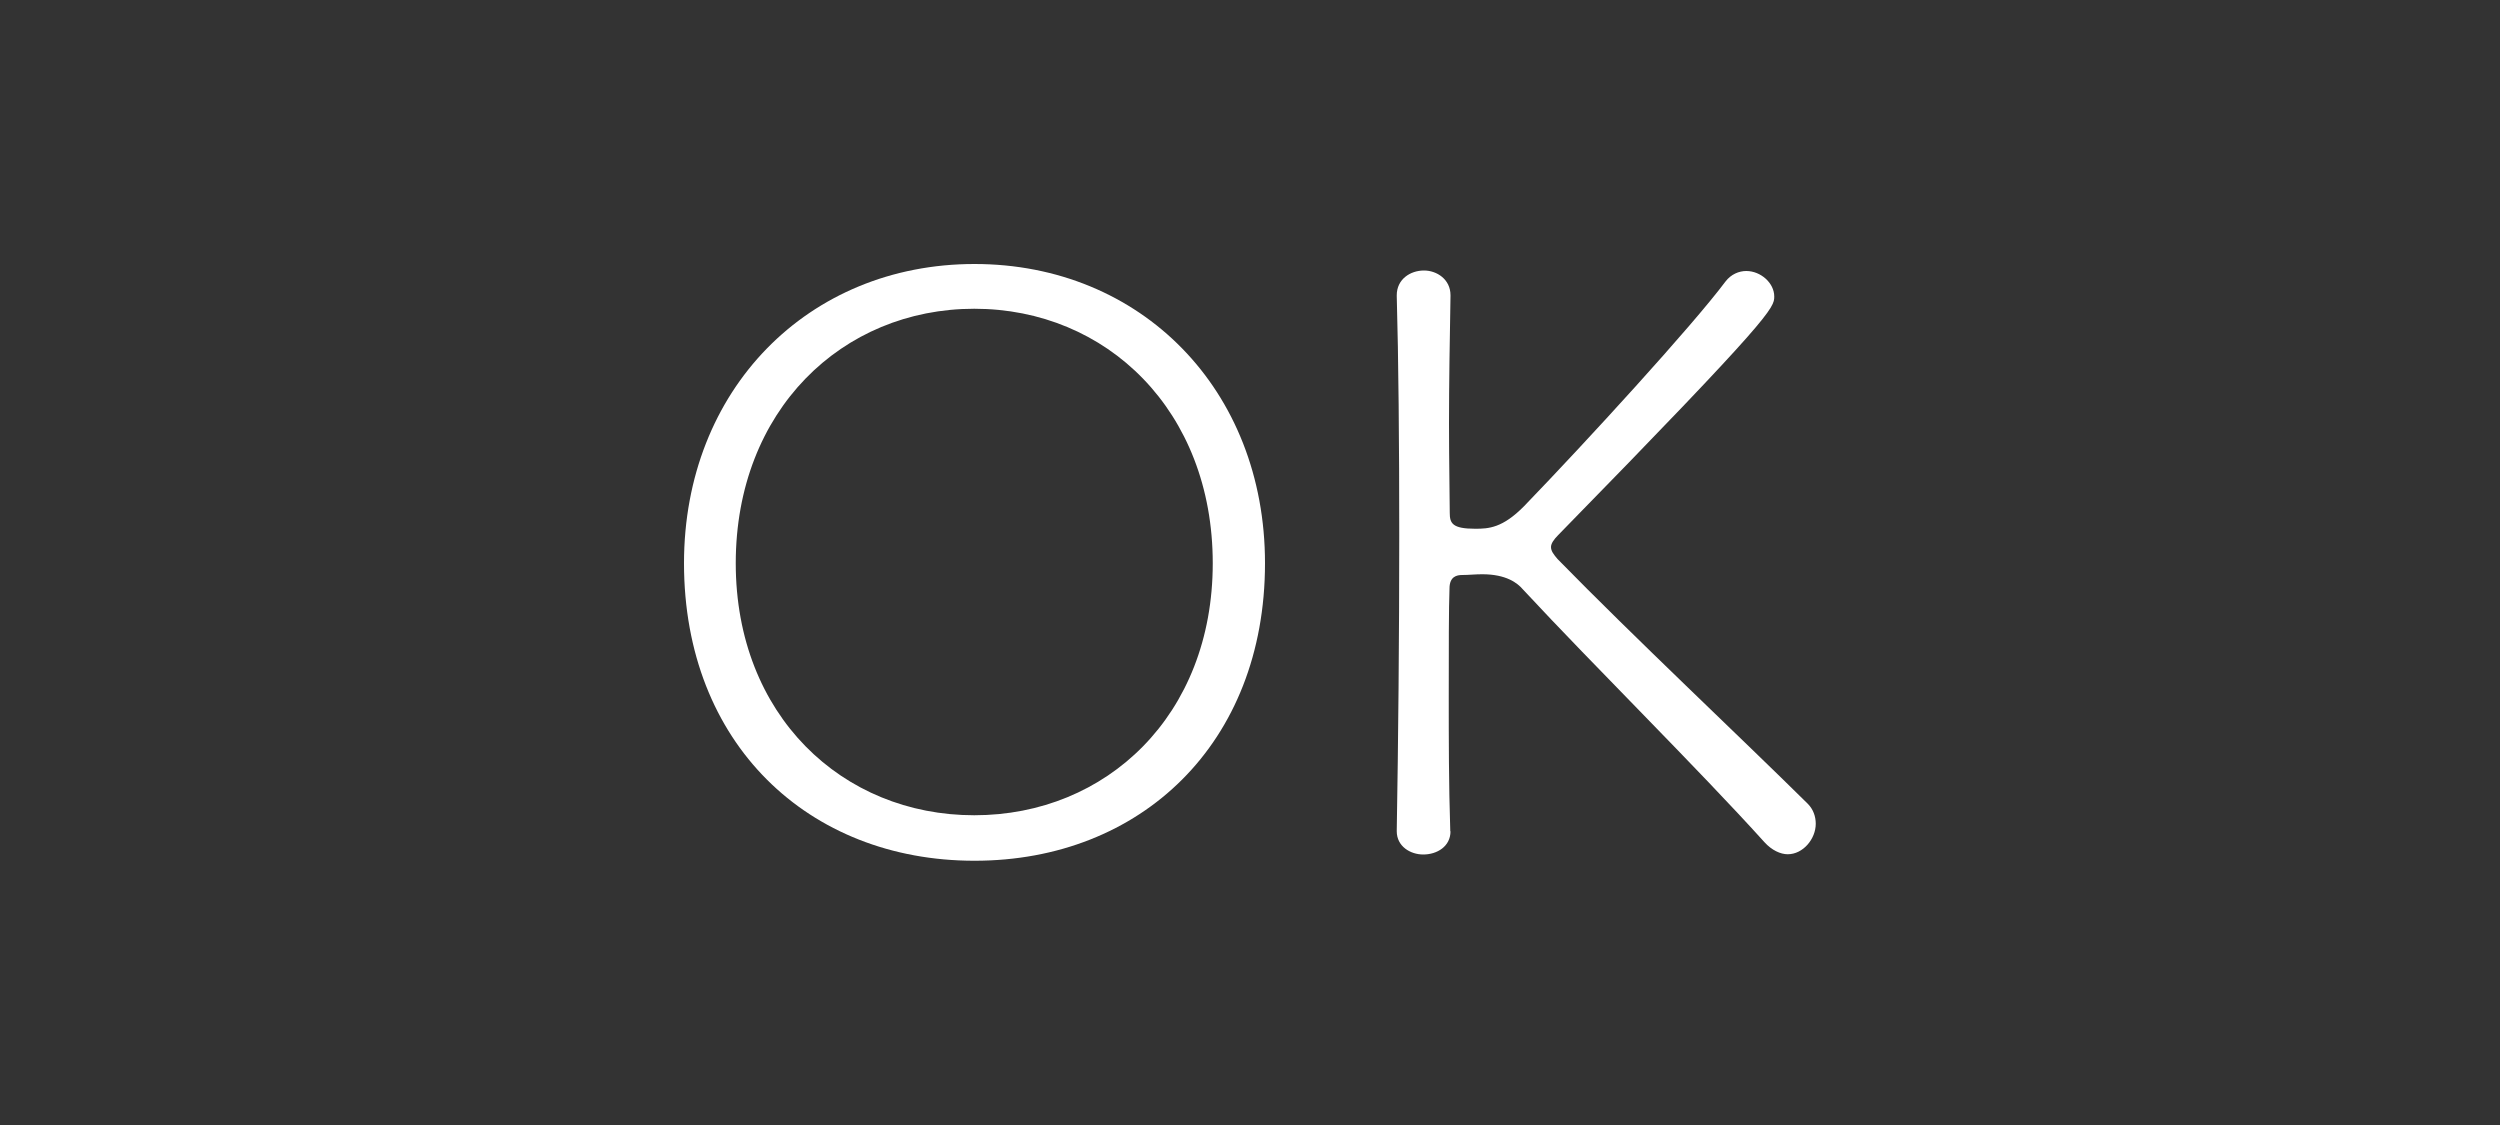 <?xml version="1.0" encoding="utf-8"?>
<!-- Generator: Adobe Illustrator 23.0.2, SVG Export Plug-In . SVG Version: 6.00 Build 0)  -->
<svg version="1.1" id="レイヤー_1" xmlns="http://www.w3.org/2000/svg" xmlns:xlink="http://www.w3.org/1999/xlink" x="0px"
	 y="0px" viewBox="0 0 100 45" style="enable-background:new 0 0 100 45;" xml:space="preserve">
<rect x="0" y="0" width="100" height="45" fill="#333333" stroke="none"/>
<style type="text/css">
	.st0{fill:none;}
	.st1{fill:#FFFFFF;}
</style>
<g>
	<rect class="st0" width="100" height="45"/>
</g>
<g>
	<path class="st1" d="M27.36,22.53c0-6.94,4.96-11.97,11.62-11.97S50.6,15.58,50.6,22.53c0,7.2-4.96,11.9-11.62,11.9
		S27.36,29.73,27.36,22.53z M48.51,22.53c0-6.11-4.25-10.18-9.54-10.18c-5.28,0-9.54,4.06-9.54,10.18c0,6.08,4.26,10.08,9.54,10.08
		C44.26,32.61,48.51,28.61,48.51,22.53z"/>
	<path class="st1" d="M58.02,33.25c0,0.61-0.54,0.93-1.09,0.93c-0.51,0-1.06-0.32-1.06-0.93v-0.03c0.06-3.49,0.1-7.78,0.1-11.81
		c0-3.65-0.03-7.07-0.1-9.57v-0.03c0-0.64,0.54-0.99,1.09-0.99c0.51,0,1.06,0.35,1.06,0.99v0.03c-0.03,1.7-0.06,3.52-0.06,5.09
		c0,1.6,0.03,2.91,0.03,3.58c0,0.42,0.1,0.64,1.02,0.64c0.54,0,1.09-0.03,1.95-0.9c2.5-2.59,6.72-7.2,8.06-8.99
		c0.22-0.29,0.54-0.42,0.83-0.42c0.58,0,1.12,0.48,1.12,1.02c0,0.45-0.06,0.77-8.64,9.54c-0.19,0.19-0.29,0.35-0.29,0.48
		c0,0.16,0.1,0.29,0.26,0.48c3.07,3.14,7.29,7.1,10.01,9.79c0.22,0.22,0.32,0.51,0.32,0.8c0,0.61-0.51,1.22-1.12,1.22
		c-0.29,0-0.64-0.16-0.93-0.48c-2.69-2.98-6.78-7.01-9.66-10.11c-0.22-0.26-0.67-0.61-1.63-0.61c-0.29,0-0.54,0.03-0.8,0.03
		c-0.22,0-0.51,0.06-0.51,0.54c-0.03,0.77-0.03,2.37-0.03,4.35c0,1.63,0,3.49,0.06,5.31v0.05H58.02z"/>
</g>
</svg>
